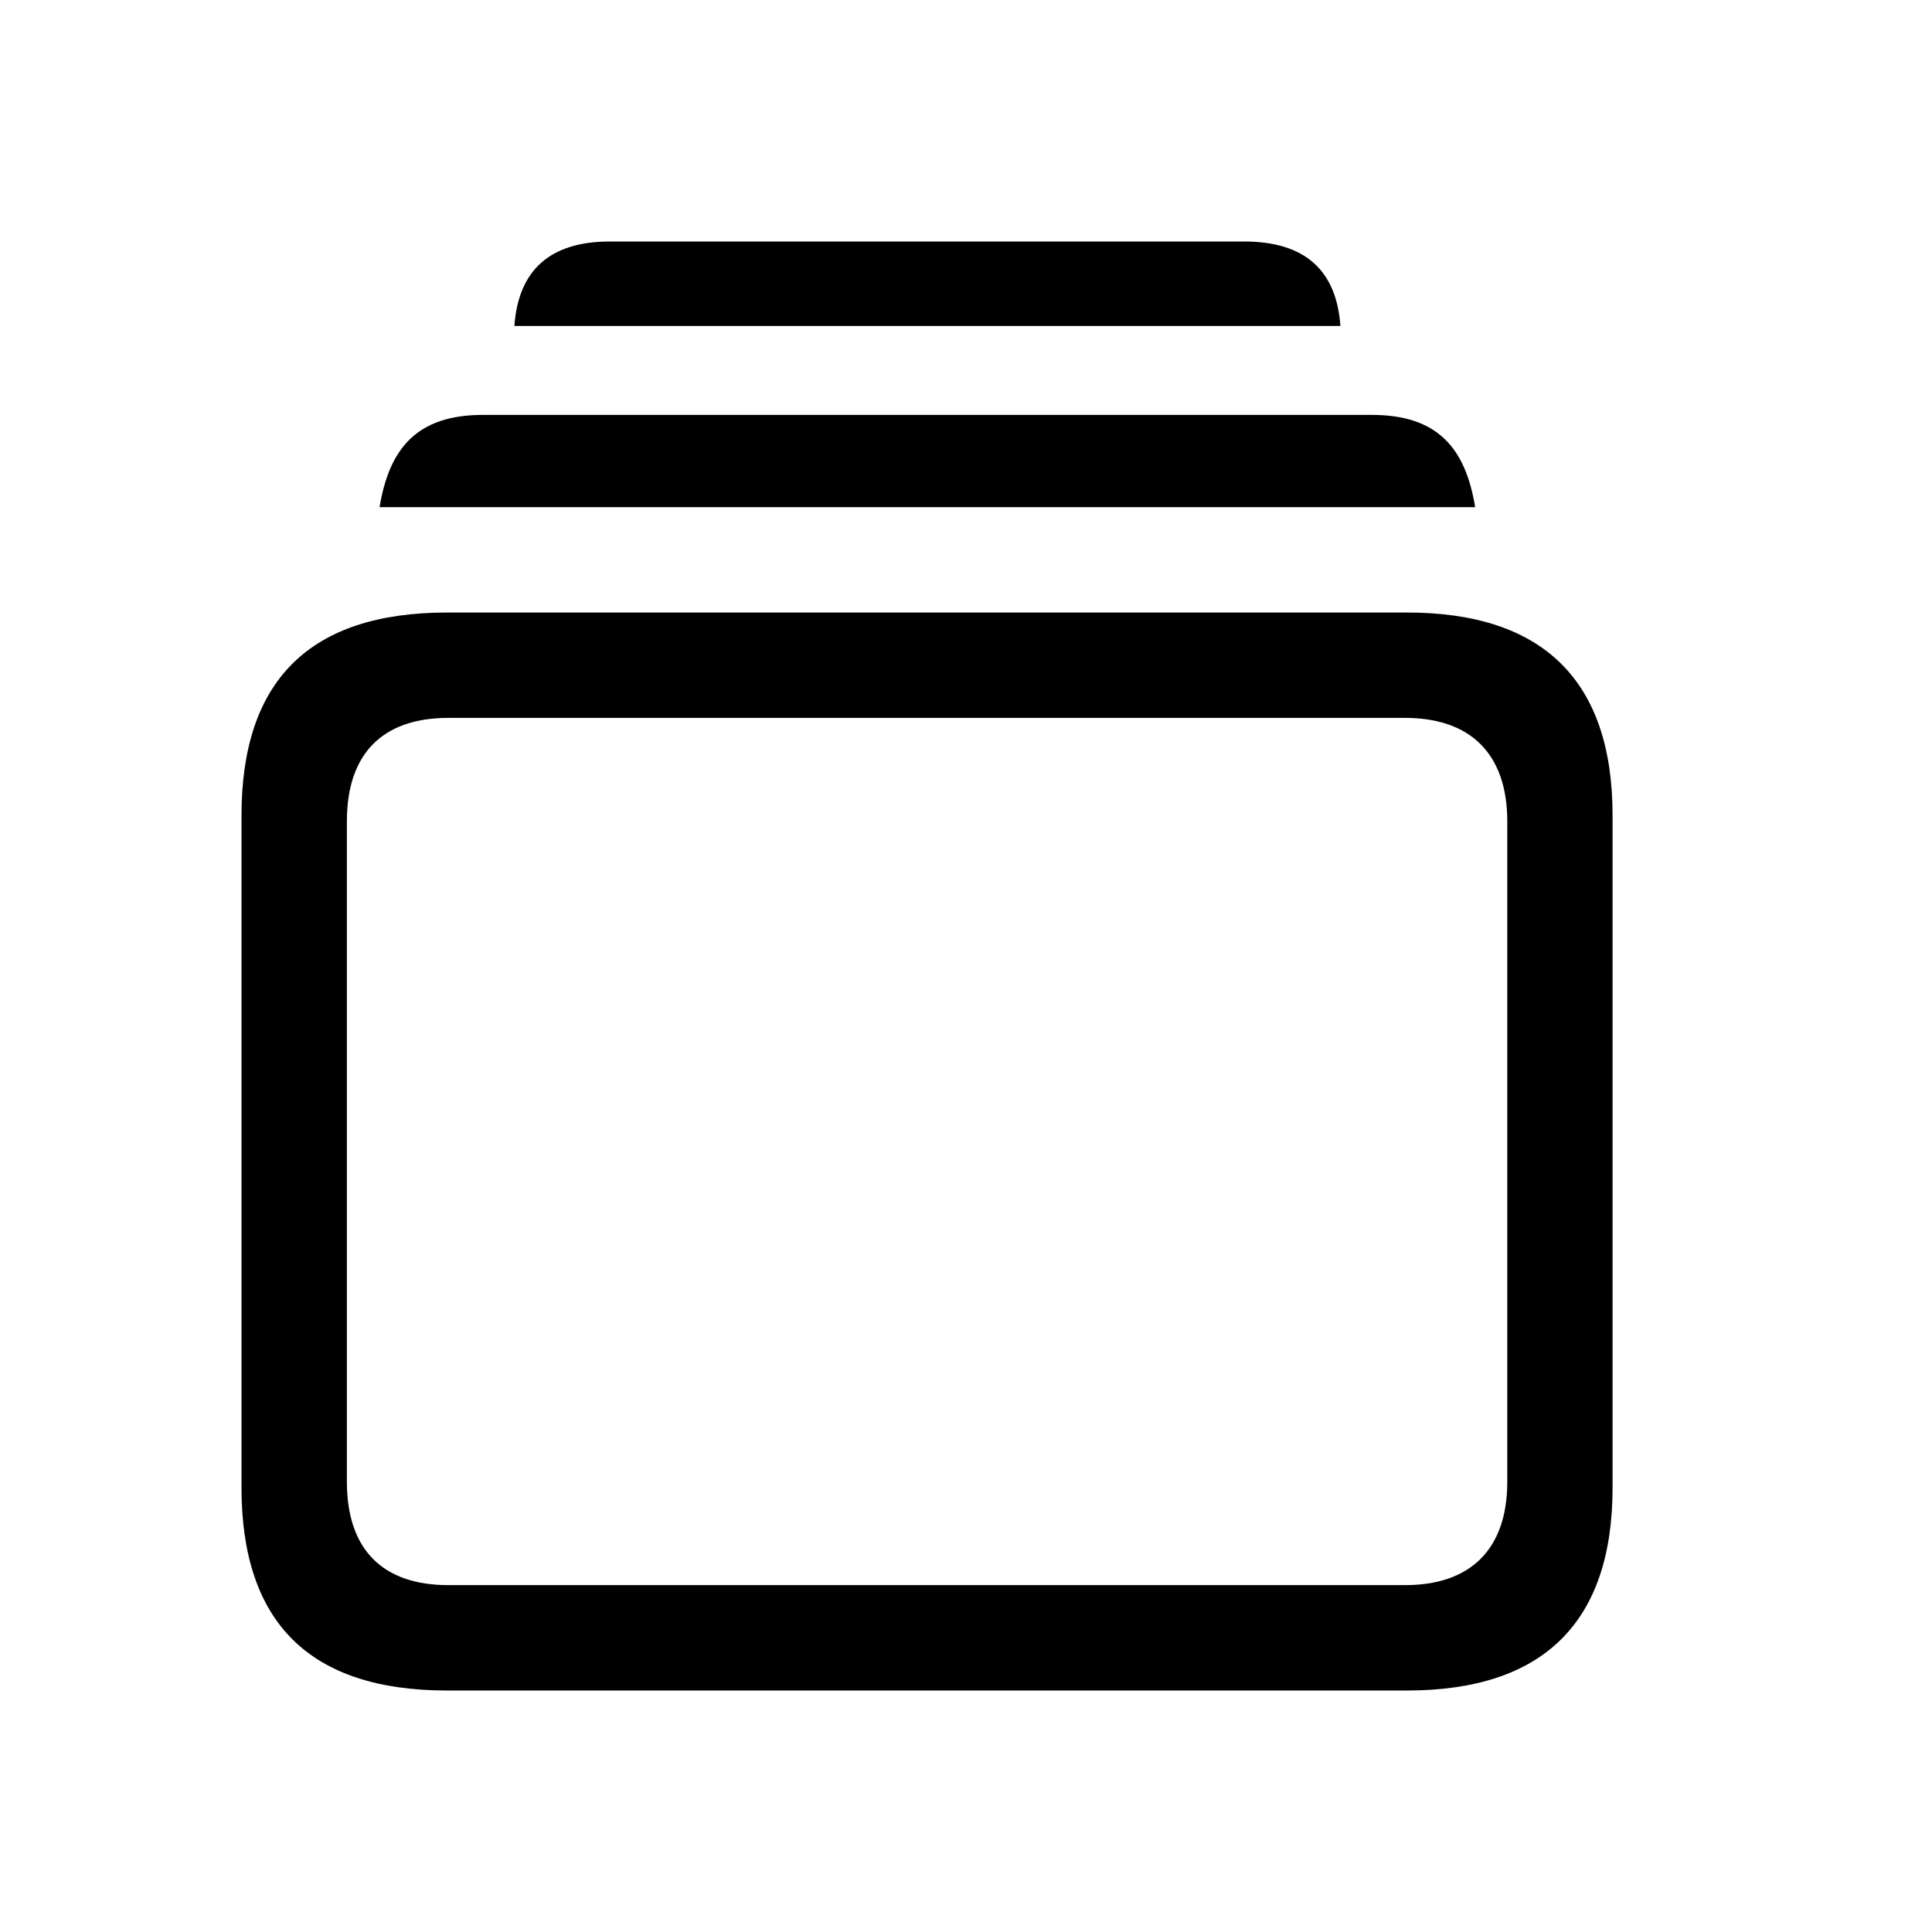 <svg xmlns="http://www.w3.org/2000/svg" width="24" height="24"><path d="M 0 0 L 24 0 L 24 24 L 0 24 Z" fill="transparent"></path><path d="M 5.553 21 L 17.479 21 C 19.17 21 20.032 20.155 20.032 18.479 L 20.032 10.13 C 20.032 8.456 19.17 7.609 17.479 7.609 L 5.553 7.609 C 3.845 7.609 3 8.455 3 10.13 L 3 18.479 C 3 20.154 3.845 21 5.553 21 Z M 5.569 19.691 C 4.756 19.691 4.309 19.252 4.309 18.406 L 4.309 10.203 C 4.309 9.358 4.756 8.918 5.569 8.918 L 17.455 8.918 C 18.26 8.918 18.724 9.358 18.724 10.204 L 18.724 18.406 C 18.724 19.252 18.261 19.691 17.455 19.691 Z M 4.715 6.3 L 18.325 6.3 C 18.204 5.56 17.853 5.154 17.041 5.154 L 6 5.154 C 5.187 5.154 4.837 5.561 4.715 6.301 Z M 6.39 4.049 L 16.651 4.049 C 16.602 3.358 16.211 3 15.455 3 L 7.577 3 C 6.83 3 6.439 3.358 6.39 4.049 Z" fill="rgb(0, 0, 0)"></path></svg>